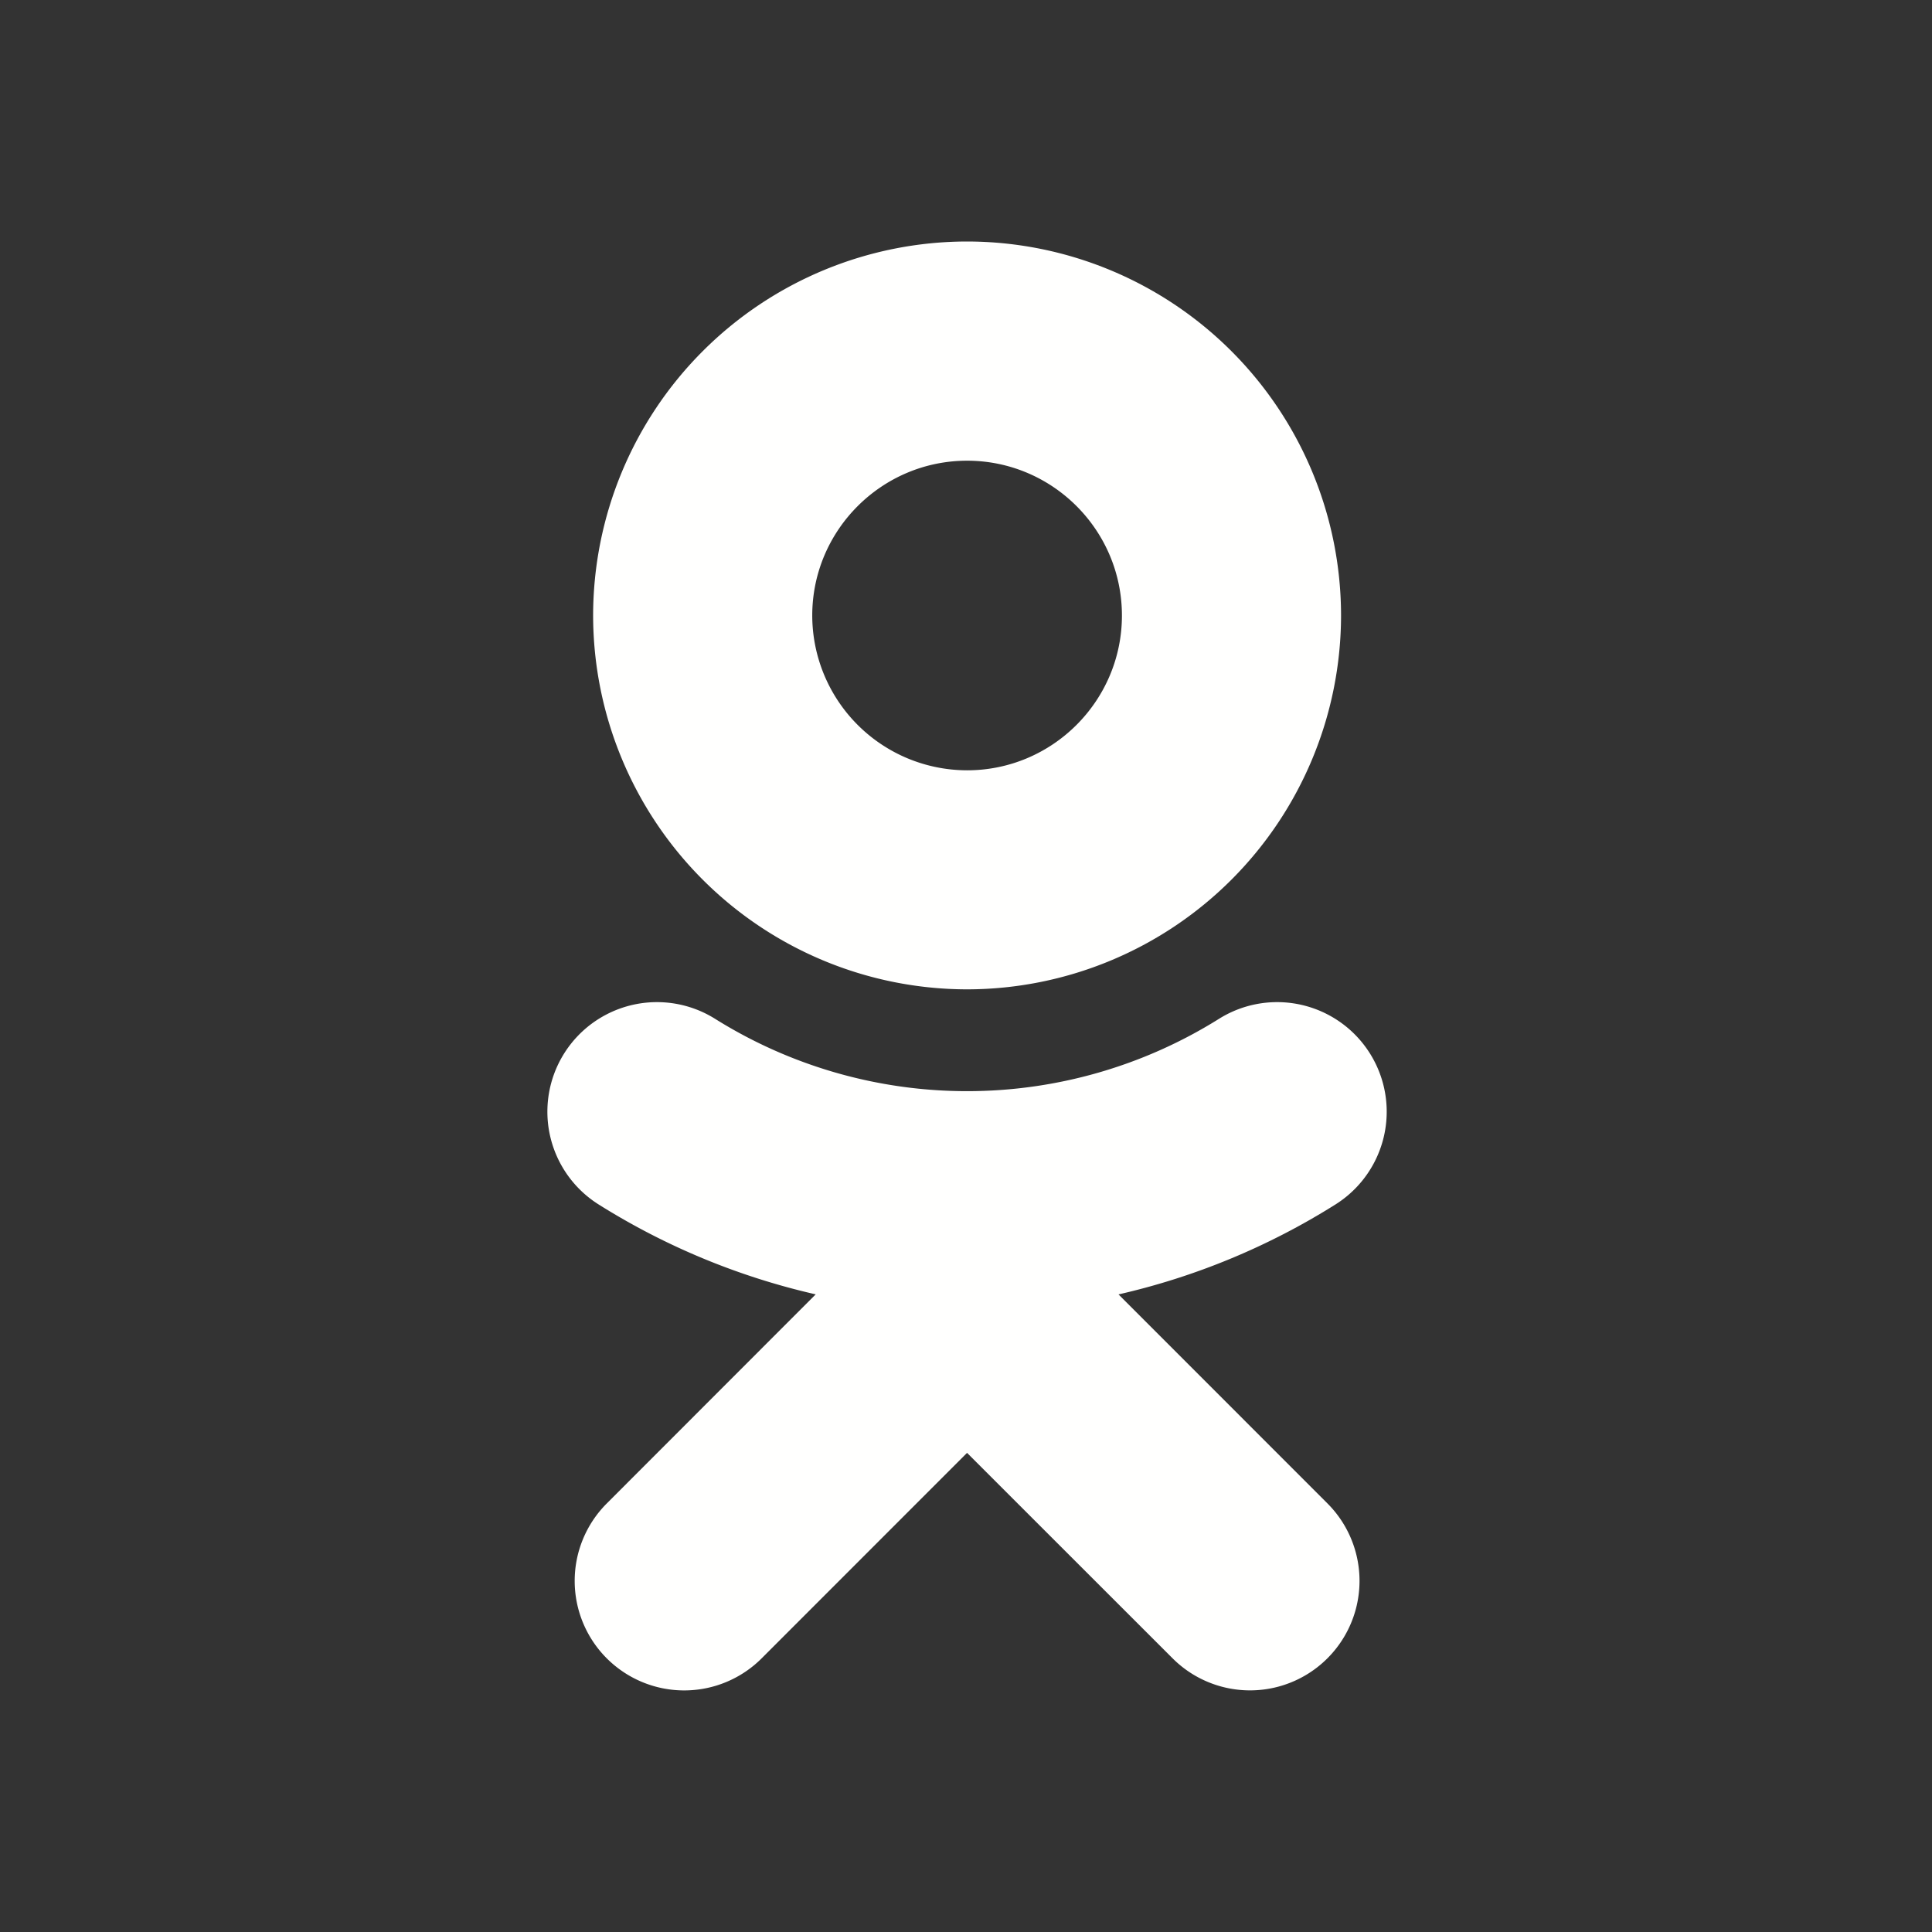 <svg width="24" height="24" xmlns="http://www.w3.org/2000/svg"><rect width="100%" height="100%" fill="#333333" stroke="none"/><path d="M12.014 5.723c1.06 0 1.923.862 1.923 1.923 0 1.06-.863 1.923-1.923 1.923a1.926 1.926 0 0 1-1.924-1.923c0-1.06.864-1.923 1.924-1.923zm0 6.567a4.65 4.65 0 0 0 4.645-4.644A4.65 4.65 0 0 0 12.014 3a4.65 4.65 0 0 0-4.646 4.646 4.65 4.65 0 0 0 4.646 4.644zm1.879 3.79a8.691 8.691 0 0 0 2.697-1.118 1.361 1.361 0 0 0-1.45-2.304 5.9 5.9 0 0 1-6.254 0 1.36 1.36 0 1 0-1.45 2.304 8.71 8.71 0 0 0 2.697 1.117l-2.596 2.598A1.36 1.36 0 0 0 9.462 20.6l2.551-2.552 2.553 2.552a1.36 1.36 0 1 0 1.924-1.924l-2.597-2.598z" fill="#FFFFFE"/></svg>